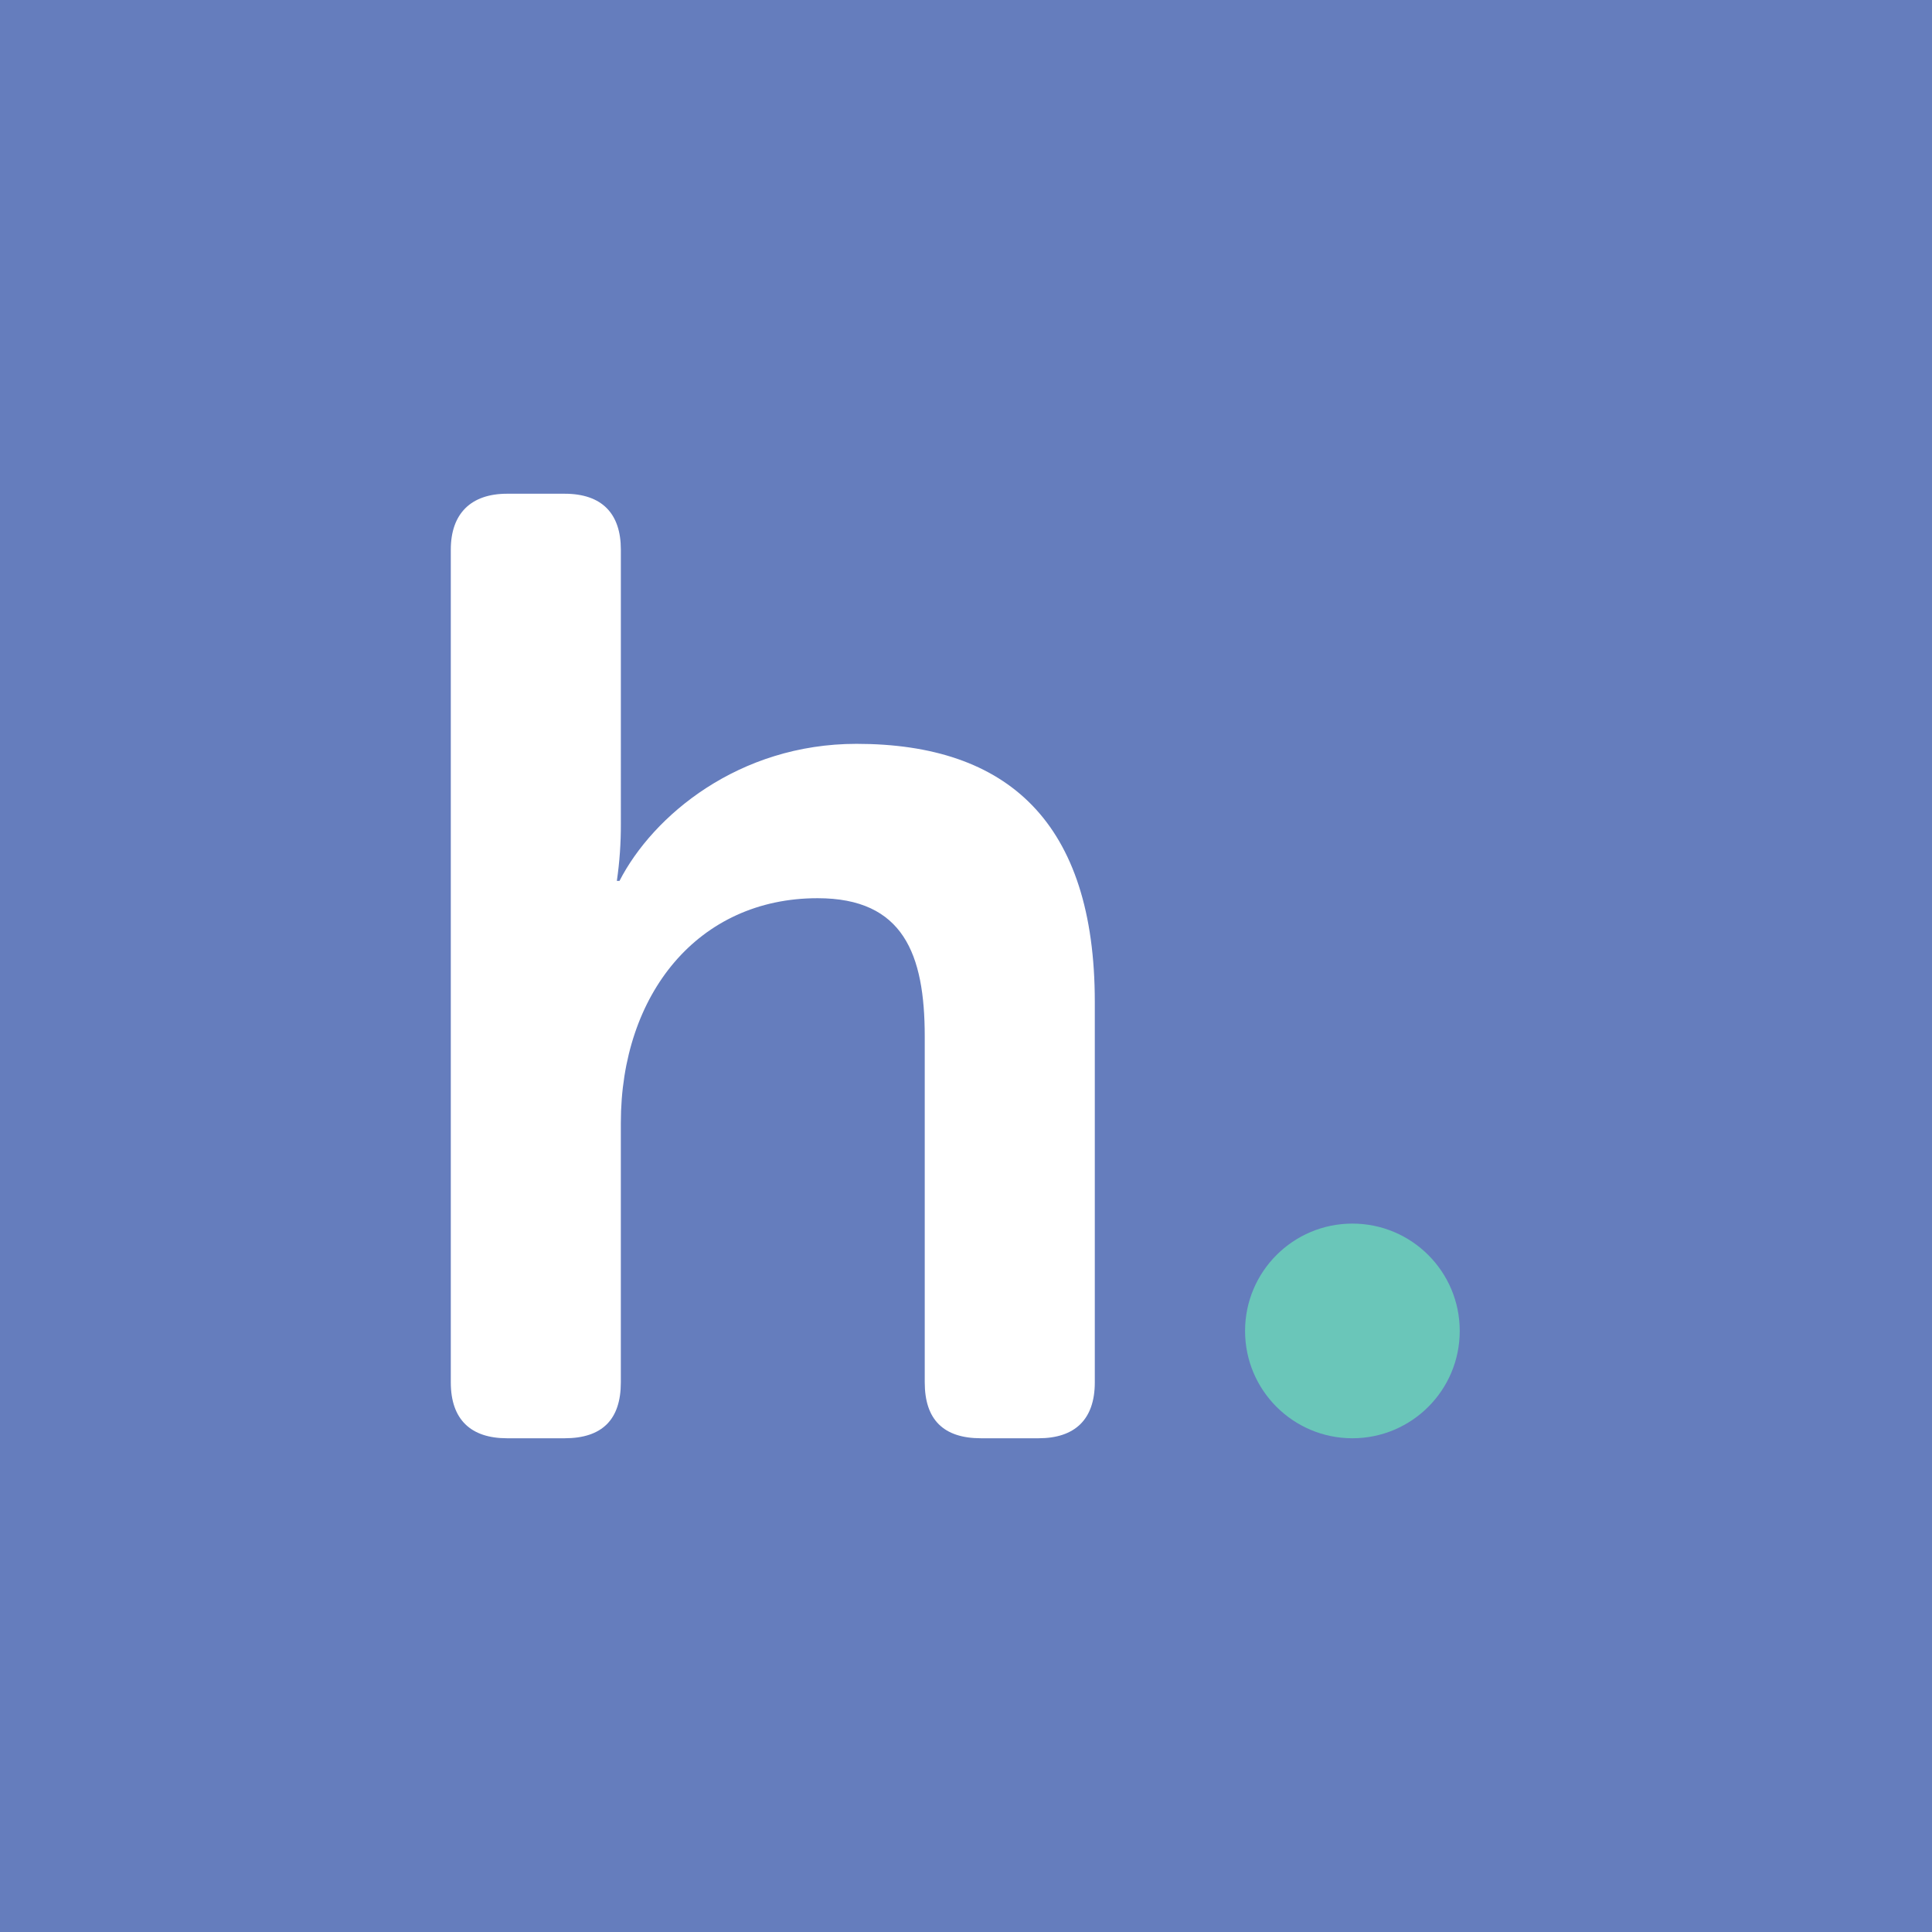 <?xml version="1.0" ?>
<svg xmlns="http://www.w3.org/2000/svg" viewBox="0 0 90 90">
	<g fill="none" fill-rule="evenodd">
		<path fill="#657DBD" fill-rule="nonzero" d="M0 0h90v90H0z"/>
		<path d="M21 25.603C21 23.93 21.936 23 23.62 23h2.682c1.745 0 2.62.93 2.62 2.603V38.37c.004.892-.058 1.783-.187 2.665h.124c1.557-3.036 5.551-6.384 11.04-6.384C46.945 34.651 51 38.308 51 46.674v17.723C51 66.131 50.064 67 48.38 67h-2.682c-1.746 0-2.62-.868-2.62-2.603V48.285c0-3.843-.998-6.443-4.99-6.443-5.561-.003-9.167 4.458-9.167 10.47v12.085c0 1.735-.873 2.603-2.62 2.603H23.62c-1.684 0-2.62-.869-2.62-2.603V25.603Z" fill="#FFF" fill-rule="nonzero"/>
		<circle fill="#6AC6B9" cx="63" cy="62" r="5"/>
	</g>
</svg>